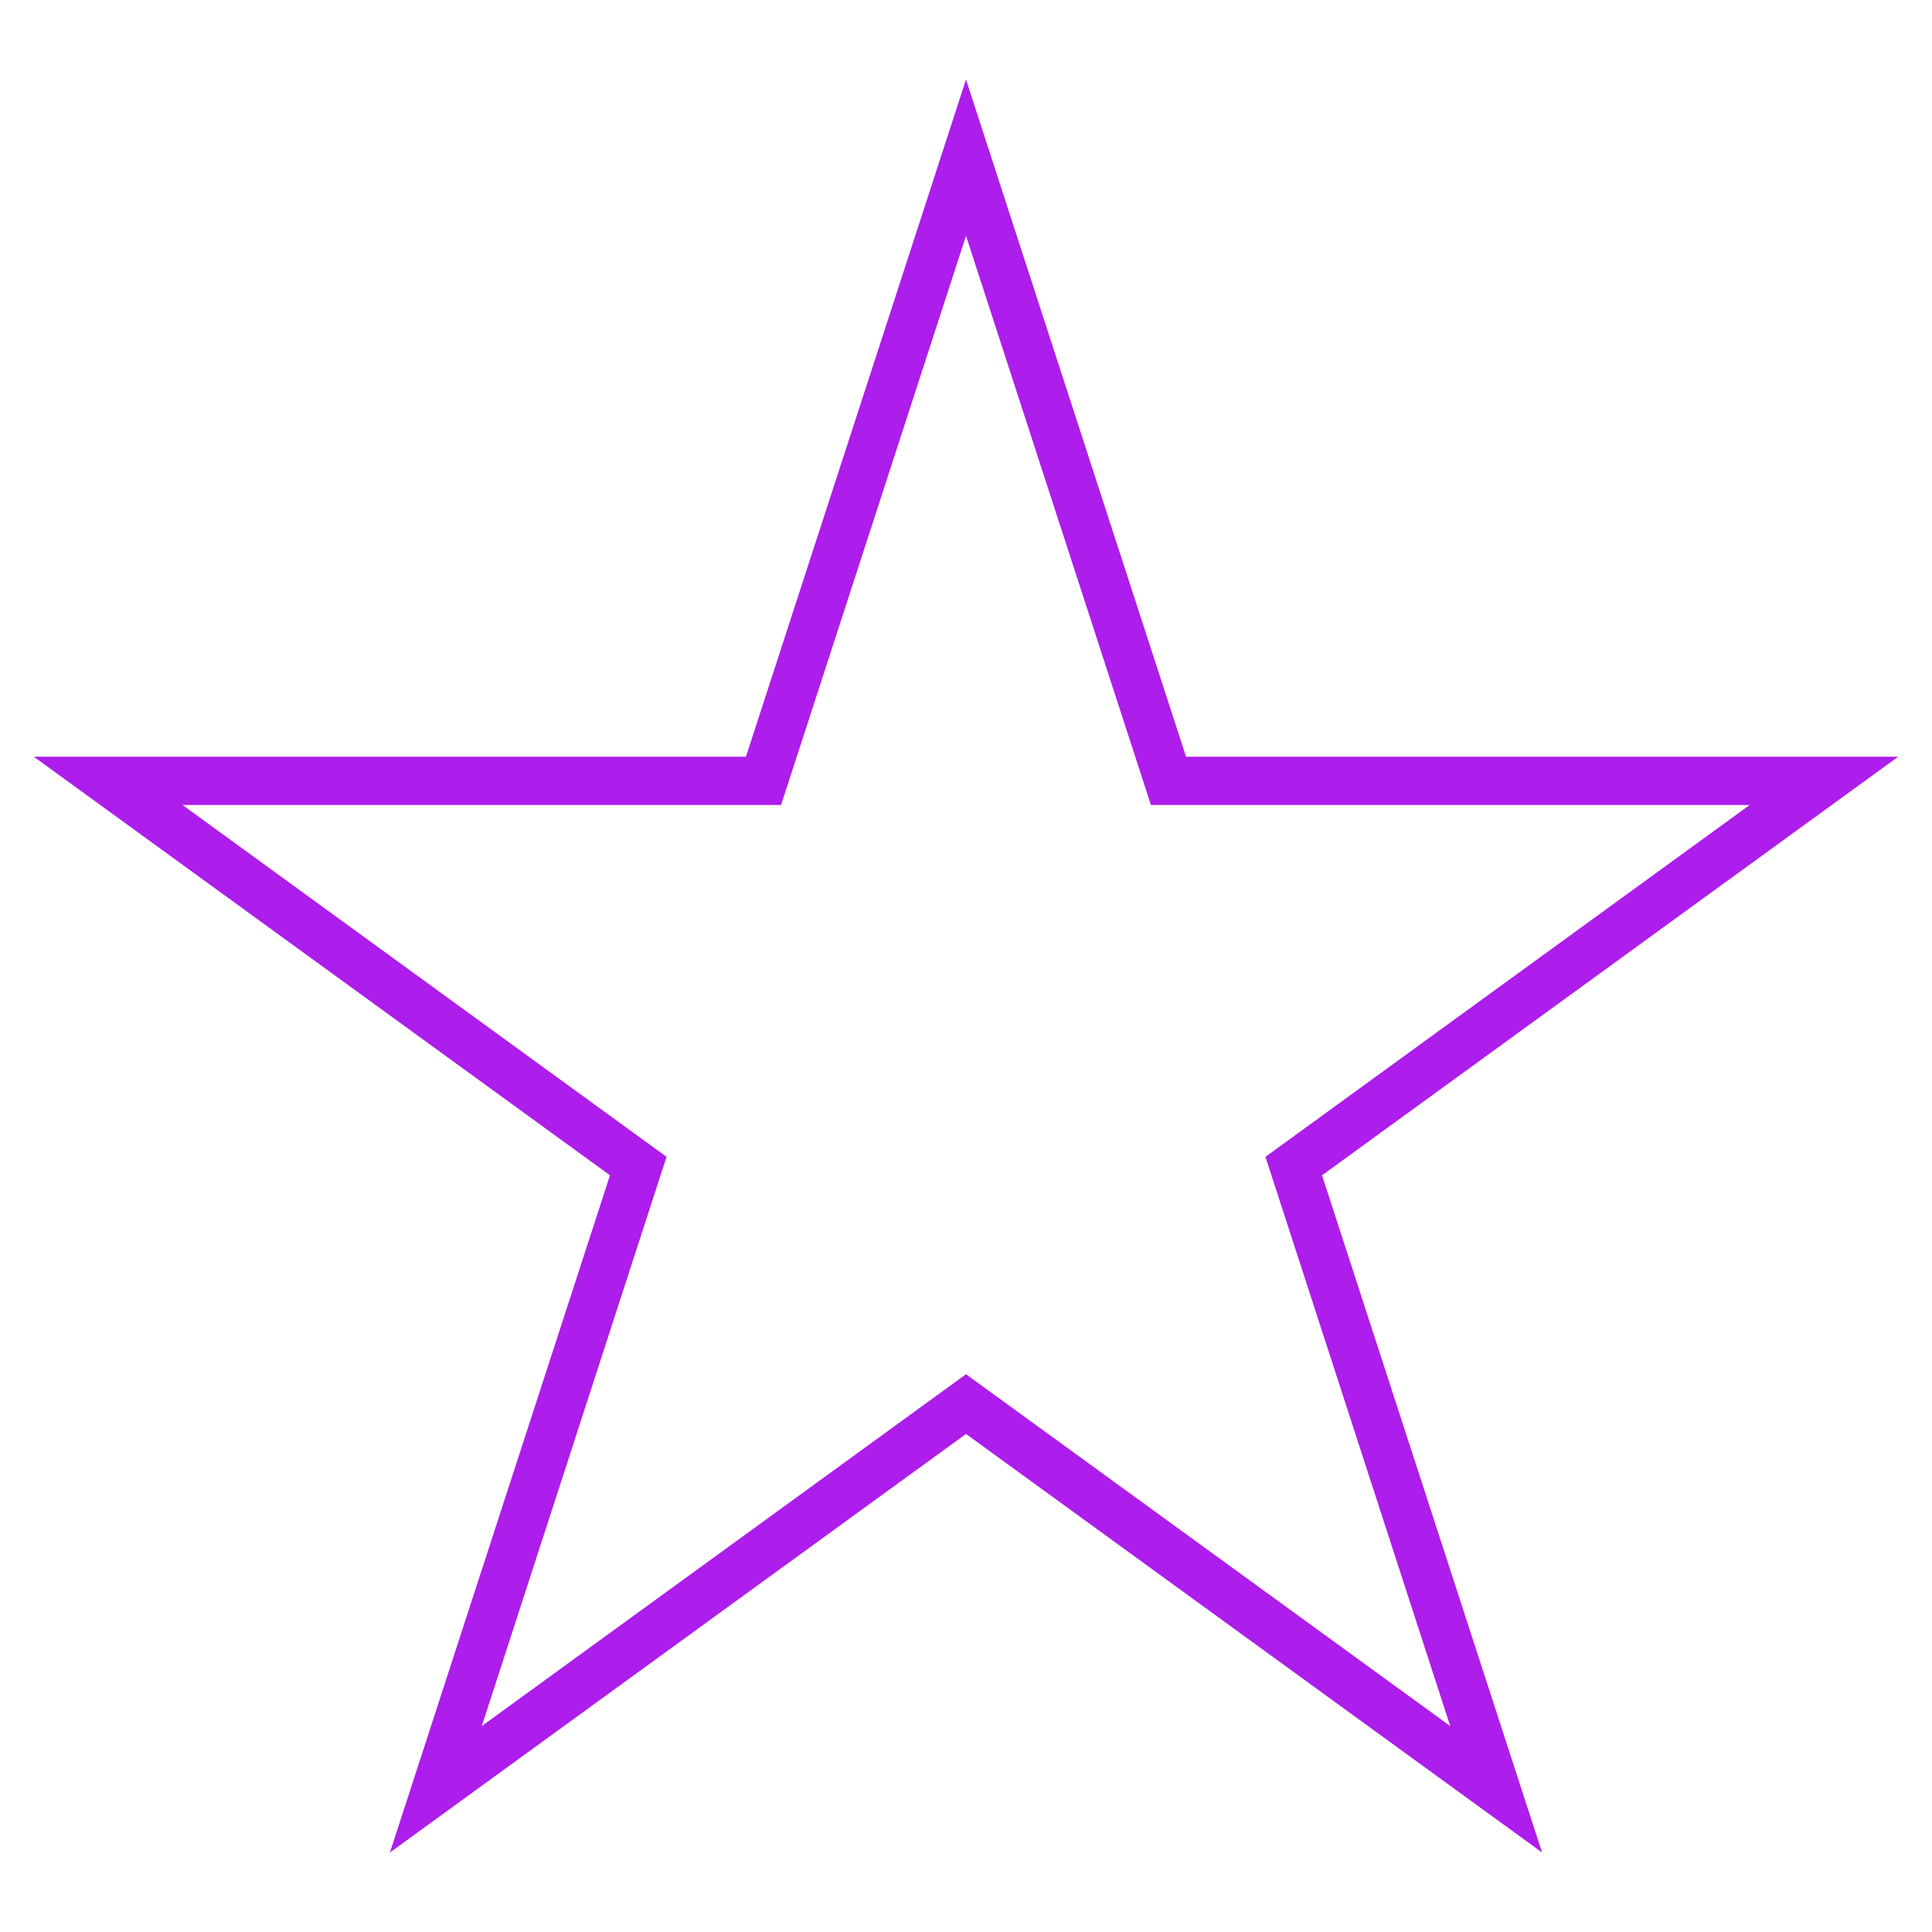 <svg id="Layer_1" data-name="Layer 1" xmlns="http://www.w3.org/2000/svg" viewBox="0 0 400 400"><defs><style>.cls-1{fill:#ad1deb;}</style></defs><path class="cls-1" d="M319.27,383.54,200,296.88,80.73,383.54l45.56-140.21L7,156.67H154.44L200,16.46l45.56,140.21H393L273.71,243.33ZM200,284.52l100.25,72.84L262,239.51l100.25-72.84H238.29L200,48.82,161.71,166.67H37.79L138,239.51,99.75,357.36Z"/></svg>